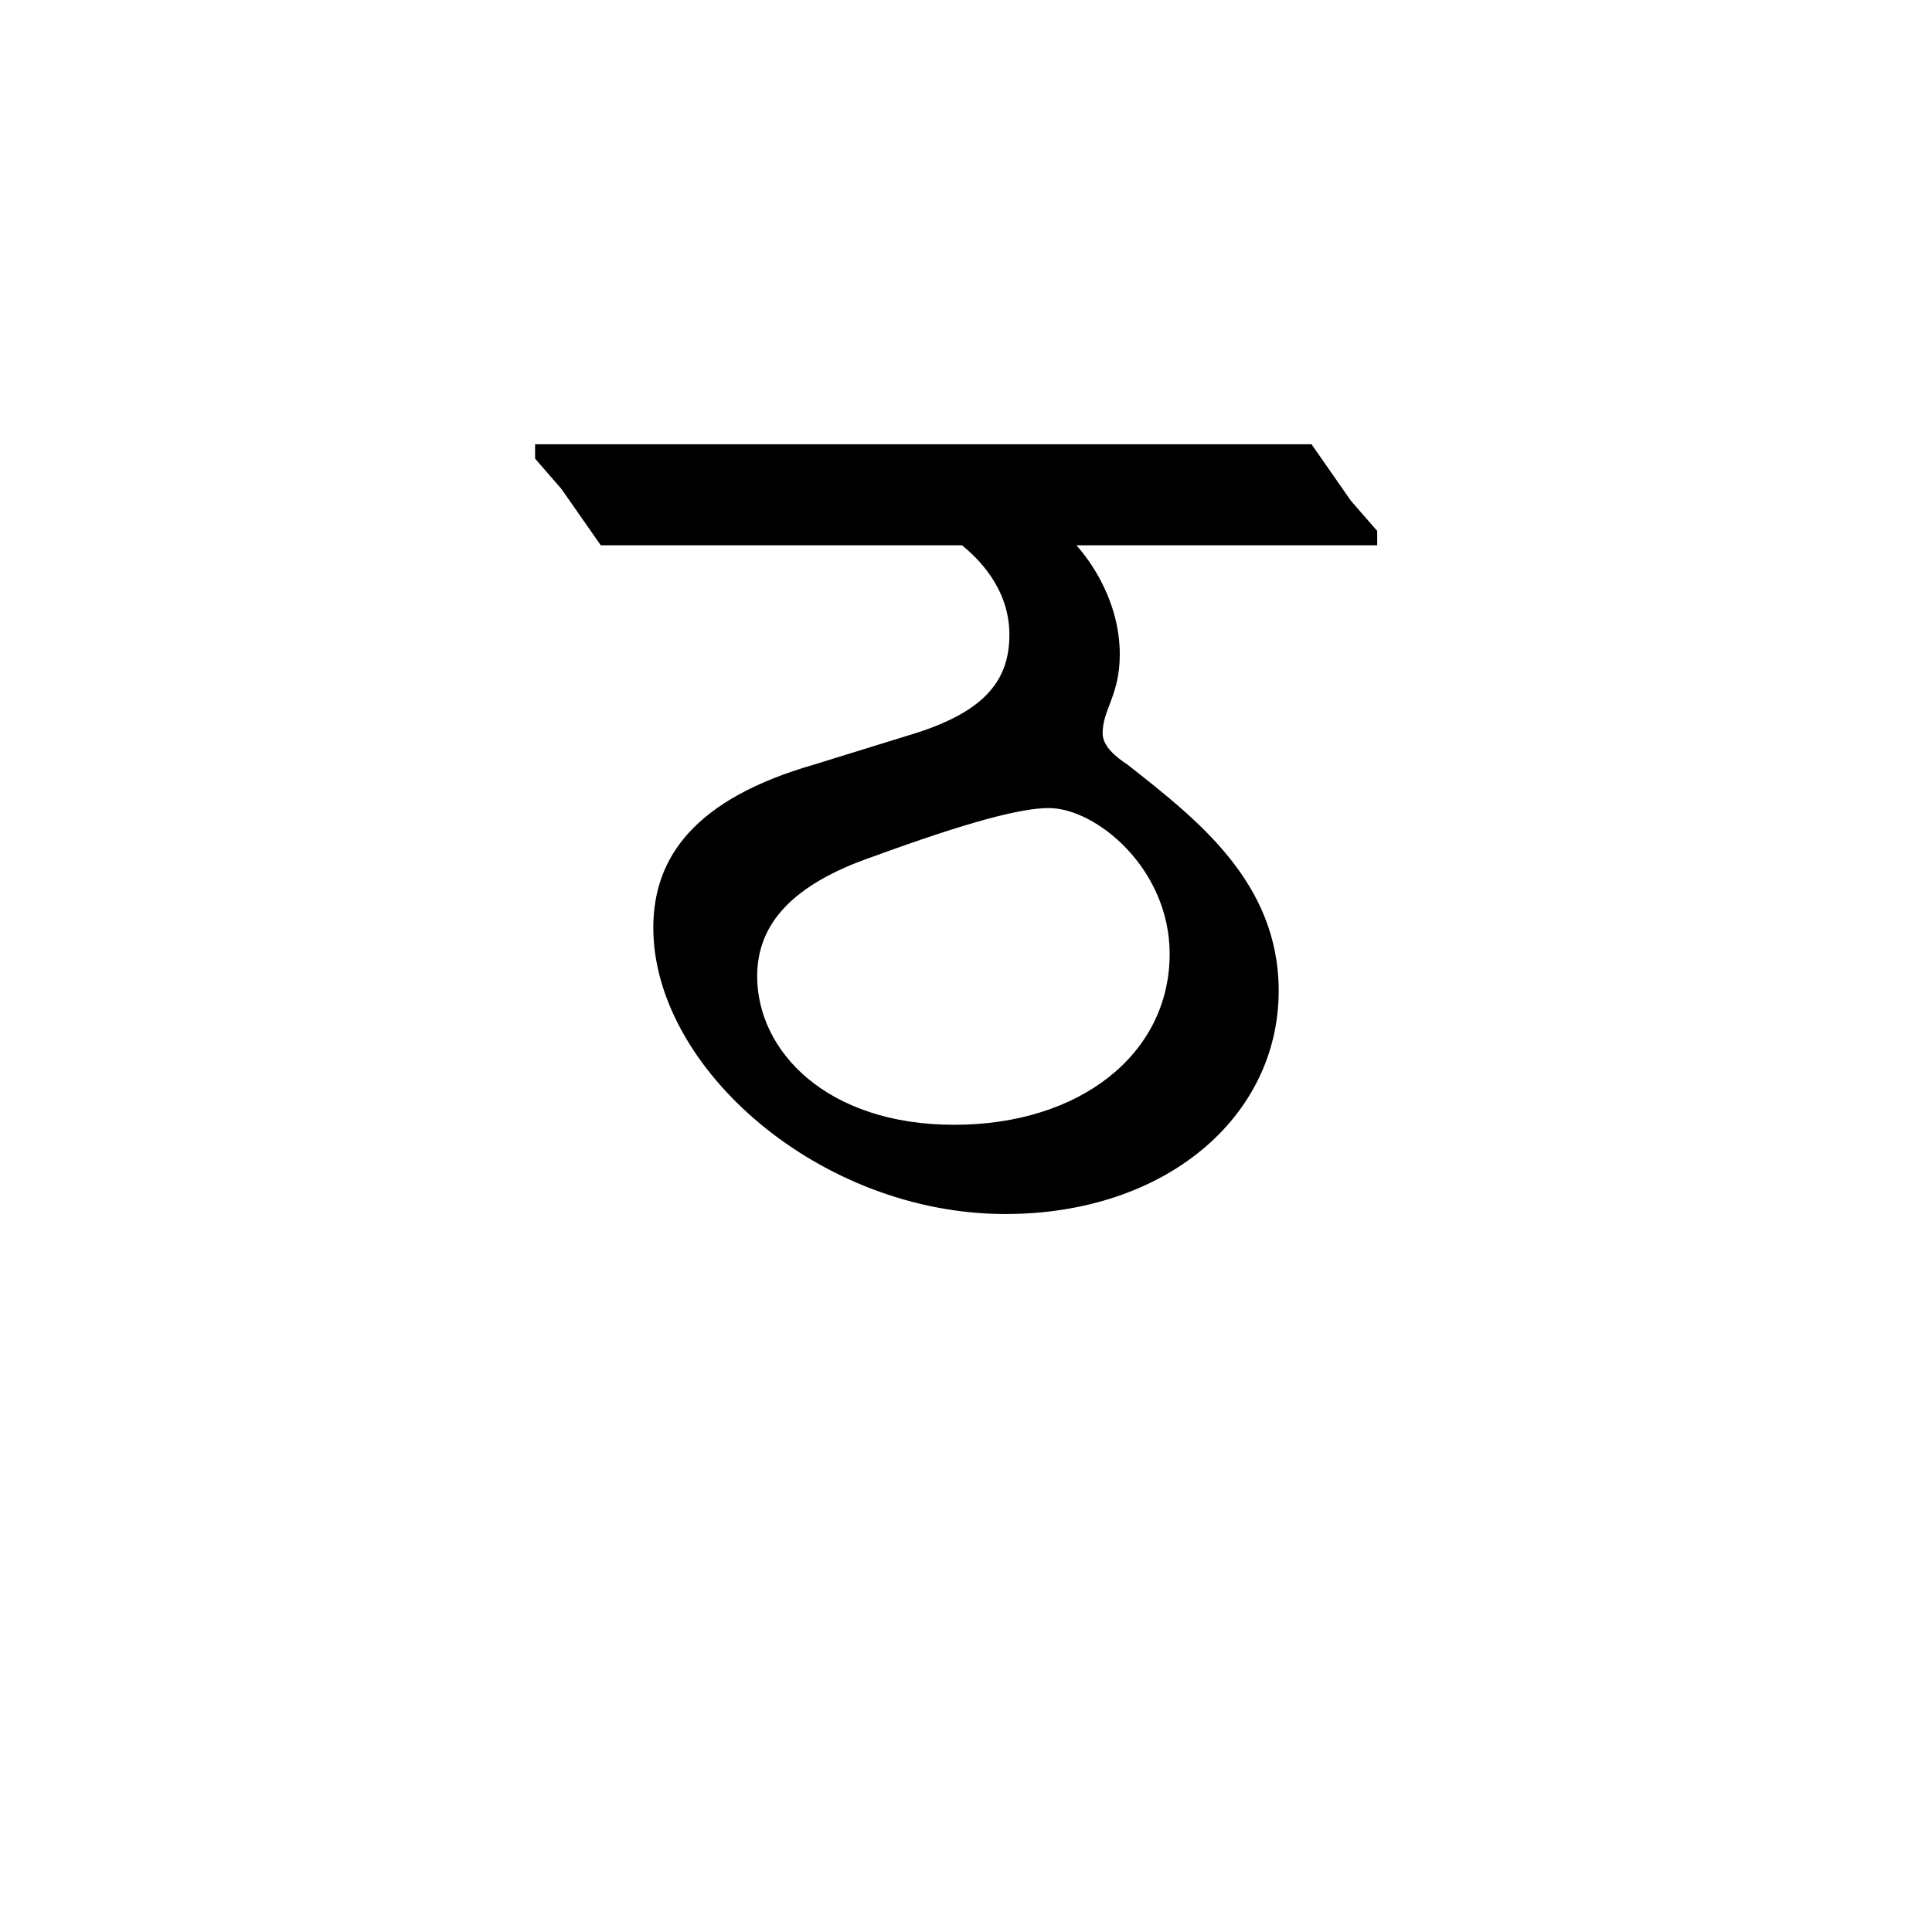 <?xml version="1.0" encoding="UTF-8"?><svg enable-background="new 0 0 250 250" height="250px" viewBox="0 0 250 250" width="250px" x="0px" xml:space="preserve" xmlns="http://www.w3.org/2000/svg" xmlns:xlink="http://www.w3.org/1999/xlink" y="0px"><defs><symbol overflow="visible"><path d="M29.063 0h69.703v-119.172H29.062zm11.234-108.797H87.72v98.422H40.296zm0 0"/></symbol><symbol id="e2af239ba" overflow="visible"><path d="M-1.36-98.438h46.75c1.876 1.532 6.126 5.454 6.126 11.563 0 6.125-3.407 10.203-13.266 13.094l-12.063 3.733C10.876-65.625 5.438-58.14 5.438-48.953c0 18.187 21.594 37.047 45.563 37.047 20.734 0 35.36-12.578 35.36-28.89 0-14.11-10.704-22.267-19.547-29.25-1.532-1.016-3.235-2.376-3.235-4.08 0-3.06 2.22-4.92 2.22-10.186 0-6.985-3.923-12.25-5.61-14.126h38.92v-1.86l-3.405-3.905-5.094-7.313H-9.86v1.86l3.407 3.922zM33.83-58.14c12.578-4.594 19.22-6.297 22.78-6.297 6.126 0 15.642 7.828 15.642 18.874 0 12.922-11.563 22.11-27.875 22.11-16.5 0-25.5-9.53-25.5-19.22 0-6.796 4.578-11.89 14.953-15.468zm0 0"/></symbol></defs><use x="79.1" xlink:href="#e2af239ba" y="169"/></svg>